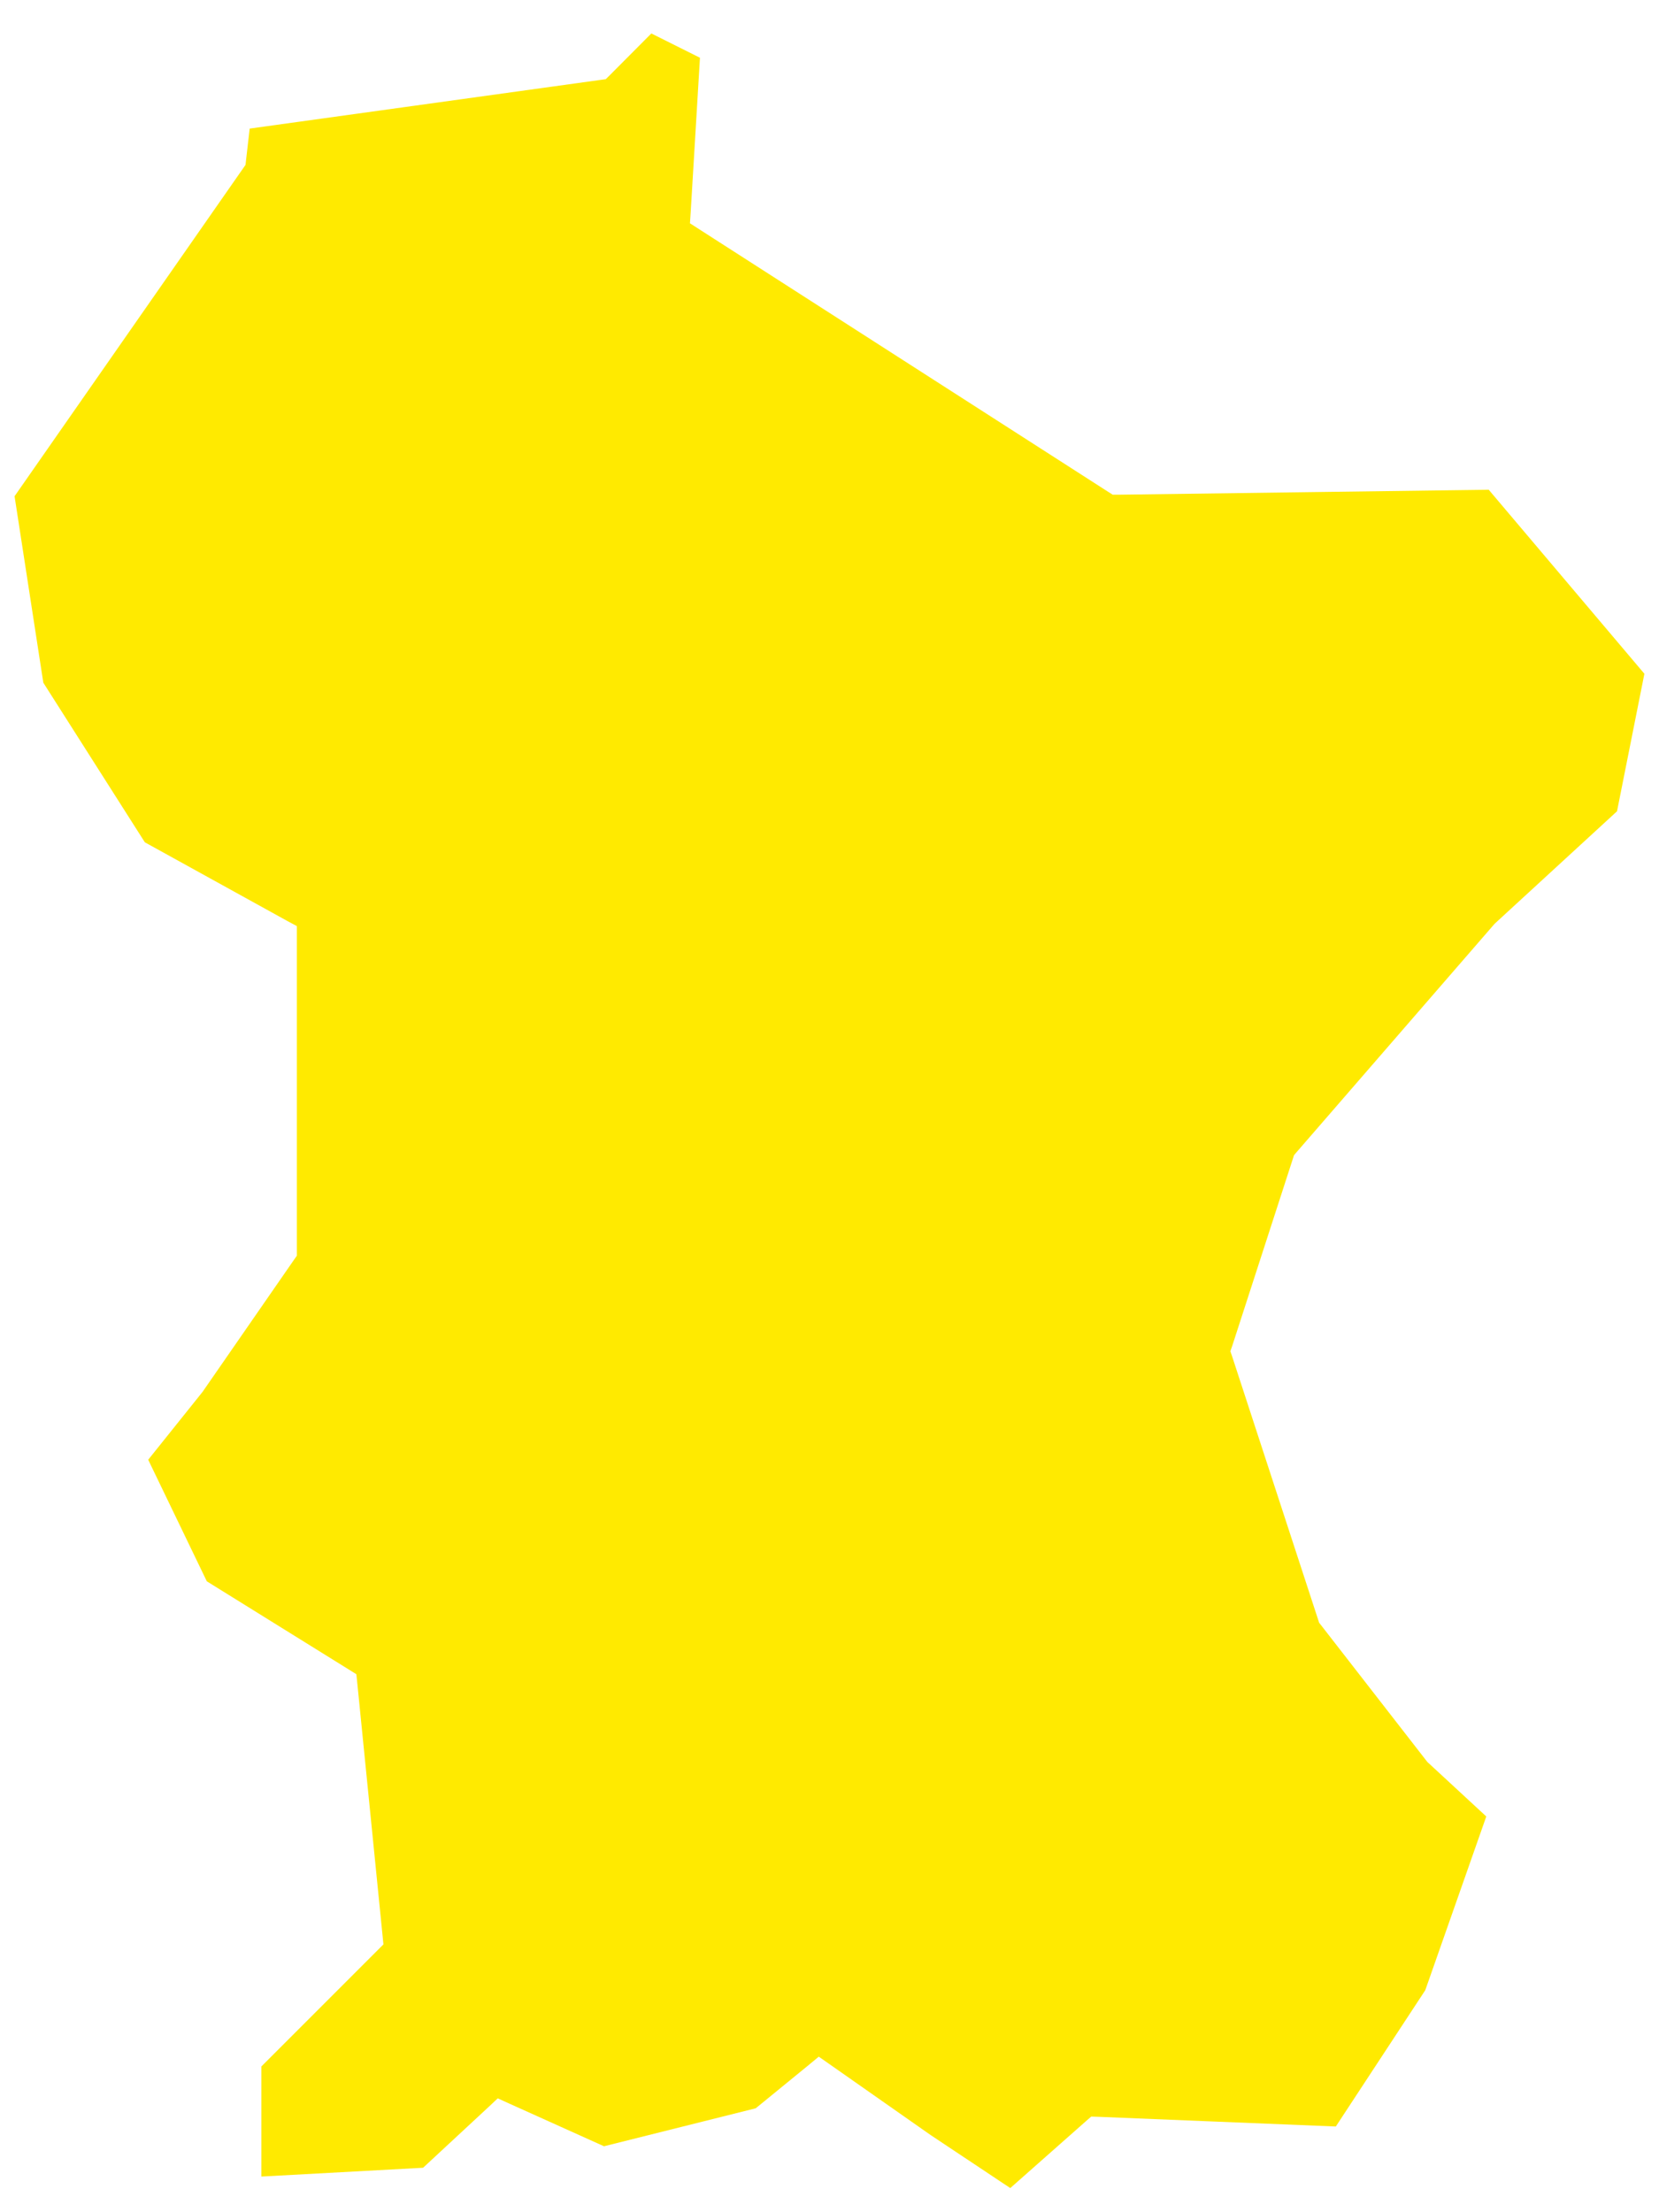 <svg width="36" height="48" viewBox="0 0 36 48" fill="none" xmlns="http://www.w3.org/2000/svg">
<path fill-rule="evenodd" clip-rule="evenodd" d="M0.316 10.767L0.94 14.813L3.143 18.276L6.238 19.985L6.442 20.094V20.326V27.124V27.246L6.371 27.347L4.397 30.198L4.379 30.221L3.216 31.673L4.488 34.311L7.573 36.227L7.733 36.327L7.753 36.519L8.302 42.005L8.32 42.189L8.19 42.319L5.671 44.838V47.226L9.181 47.035L10.61 45.709L10.801 45.529L11.036 45.636L13.107 46.569L16.399 45.745L17.54 44.813L17.767 44.625L18.008 44.793L20.195 46.326L21.923 47.476L23.562 46.027L23.679 45.925L23.835 45.93L28.987 46.14L30.928 43.183L32.252 39.413L31.015 38.269L30.987 38.245L30.968 38.224L28.667 35.263L28.625 35.21L28.603 35.142L26.74 29.44L26.699 29.319L26.74 29.2L28.055 25.142L28.08 25.065L28.13 25.006L32.409 20.071L32.427 20.051L32.439 20.038L35.089 17.603L35.683 14.619L32.305 10.626L24.263 10.734H24.146L24.048 10.672L15.163 4.968L14.972 4.845L14.987 4.619L15.189 1.253L14.134 0.726L13.237 1.627L13.145 1.718L13.014 1.736L5.418 2.79L5.339 3.476L5.328 3.577L5.273 3.656L0.316 10.767Z" fill="#FFEA00"/>
</svg>
